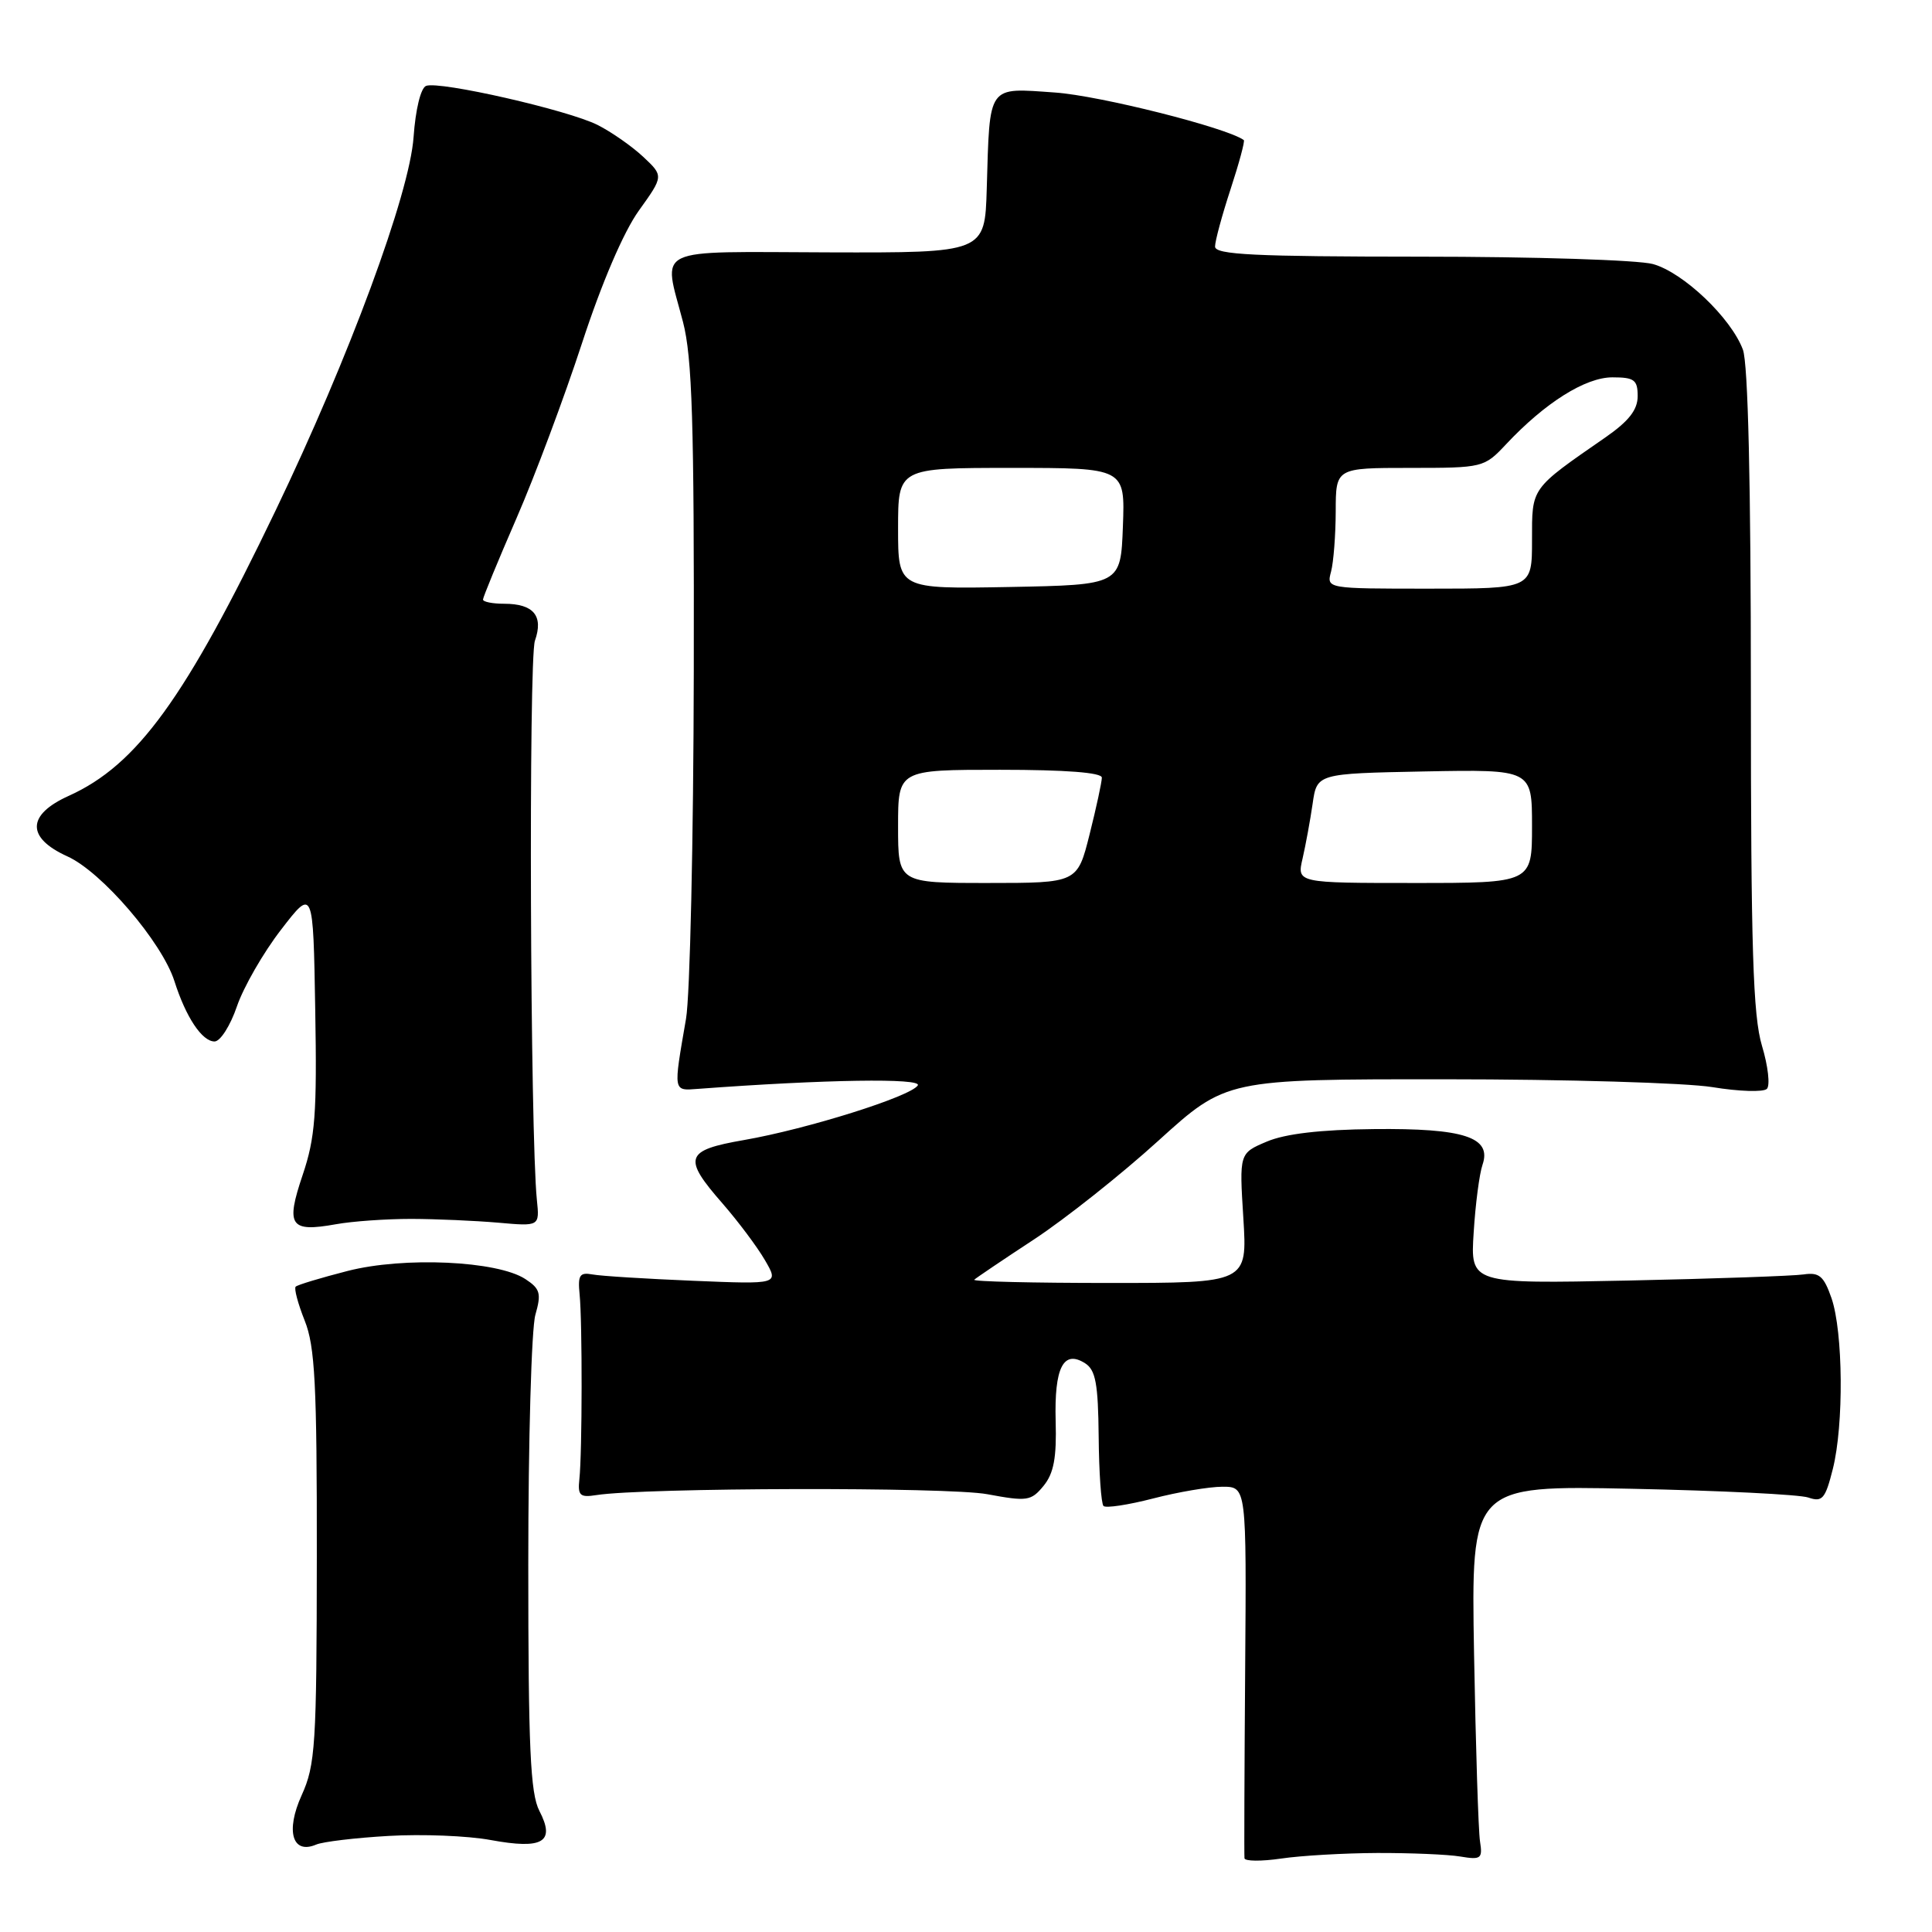 <?xml version="1.0" encoding="UTF-8" standalone="no"?>
<!DOCTYPE svg PUBLIC "-//W3C//DTD SVG 1.1//EN" "http://www.w3.org/Graphics/SVG/1.1/DTD/svg11.dtd" >
<svg xmlns="http://www.w3.org/2000/svg" xmlns:xlink="http://www.w3.org/1999/xlink" version="1.1" viewBox="0 0 256 256">
 <g >
 <path fill="currentColor"
d=" M 182.50 245.53 C 186.90 245.52 191.85 245.72 193.50 246.00 C 196.24 246.46 196.47 246.28 196.11 244.00 C 195.89 242.62 195.54 231.45 195.32 219.16 C 194.93 196.83 194.93 196.83 216.21 197.27 C 227.92 197.51 238.45 198.03 239.61 198.43 C 241.47 199.07 241.86 198.62 242.86 194.64 C 244.33 188.80 244.23 176.49 242.68 172.00 C 241.66 169.08 241.06 168.56 238.98 168.87 C 237.62 169.07 227.12 169.44 215.67 169.68 C 194.83 170.11 194.83 170.11 195.27 163.31 C 195.50 159.56 196.03 155.53 196.44 154.34 C 197.70 150.69 194.00 149.48 182.00 149.61 C 174.99 149.68 170.29 150.23 167.85 151.27 C 164.21 152.81 164.21 152.81 164.75 161.41 C 165.28 170.00 165.28 170.00 146.97 170.00 C 136.91 170.00 128.86 169.81 129.09 169.57 C 129.33 169.34 132.89 166.93 137.01 164.23 C 141.13 161.52 148.55 155.64 153.49 151.15 C 162.48 143.00 162.48 143.00 191.49 143.01 C 207.45 143.01 223.38 143.48 226.90 144.05 C 230.43 144.63 233.67 144.73 234.12 144.28 C 234.57 143.83 234.28 141.26 233.47 138.57 C 232.28 134.60 232.00 125.73 232.00 91.41 C 232.00 64.08 231.63 48.13 230.94 46.32 C 229.36 42.11 223.05 36.11 219.03 34.99 C 217.09 34.45 203.24 34.01 188.25 34.01 C 166.20 34.00 161.00 33.75 161.00 32.67 C 161.00 31.93 161.93 28.51 163.06 25.06 C 164.19 21.61 164.98 18.68 164.81 18.56 C 162.54 16.91 145.70 12.67 139.80 12.26 C 130.77 11.63 131.16 11.07 130.75 25.00 C 130.50 33.50 130.50 33.50 109.75 33.44 C 86.14 33.37 87.86 32.54 90.50 42.66 C 91.72 47.35 91.99 55.97 91.93 88.96 C 91.89 111.26 91.43 131.97 90.90 135.00 C 89.21 144.78 89.16 144.53 92.50 144.28 C 109.26 143.03 122.22 142.83 121.61 143.82 C 120.71 145.28 106.98 149.60 98.59 151.06 C 90.75 152.42 90.42 153.39 95.75 159.48 C 97.81 161.85 100.34 165.22 101.36 166.98 C 103.22 170.18 103.22 170.18 91.86 169.71 C 85.61 169.45 79.60 169.08 78.50 168.87 C 76.81 168.56 76.55 168.97 76.80 171.50 C 77.17 175.12 77.15 192.50 76.77 196.00 C 76.54 198.16 76.84 198.45 79.00 198.11 C 85.36 197.11 125.64 197.02 130.82 197.99 C 136.11 198.97 136.62 198.90 138.28 196.88 C 139.63 195.23 140.02 193.15 139.88 188.30 C 139.69 181.21 140.90 178.81 143.78 180.64 C 145.18 181.53 145.51 183.34 145.58 190.36 C 145.62 195.10 145.91 199.24 146.22 199.55 C 146.53 199.86 149.48 199.41 152.78 198.56 C 156.09 197.70 160.22 197.00 161.98 197.00 C 165.17 197.00 165.17 197.00 164.99 221.25 C 164.89 234.59 164.85 245.83 164.90 246.23 C 164.96 246.63 167.14 246.65 169.75 246.27 C 172.36 245.88 178.10 245.55 182.50 245.53 Z  M 51.50 243.27 C 55.90 243.01 61.98 243.25 65.00 243.81 C 71.95 245.09 73.62 244.09 71.47 239.95 C 70.27 237.63 70.00 231.59 70.00 207.29 C 70.00 190.90 70.42 176.02 70.94 174.22 C 71.75 171.38 71.58 170.77 69.61 169.48 C 65.91 167.06 53.52 166.49 46.05 168.41 C 42.51 169.32 39.41 170.25 39.18 170.49 C 38.94 170.72 39.48 172.74 40.37 174.98 C 41.74 178.39 42.00 183.43 41.98 206.27 C 41.96 231.29 41.79 233.86 39.97 237.88 C 37.81 242.64 38.74 245.77 41.91 244.41 C 42.78 244.04 47.10 243.52 51.50 243.27 Z  M 54.50 161.51 C 57.80 161.52 62.98 161.75 66.00 162.01 C 71.50 162.50 71.50 162.50 71.14 159.00 C 70.25 150.38 70.03 87.35 70.88 84.90 C 72.04 81.60 70.71 80.00 66.80 80.00 C 65.26 80.00 64.00 79.75 64.00 79.44 C 64.00 79.14 65.99 74.30 68.43 68.69 C 70.87 63.09 74.77 52.65 77.11 45.50 C 79.71 37.53 82.63 30.72 84.65 27.91 C 87.94 23.32 87.94 23.32 85.22 20.77 C 83.72 19.37 81.01 17.48 79.19 16.56 C 75.29 14.59 58.22 10.70 56.46 11.38 C 55.75 11.65 55.06 14.50 54.80 18.17 C 54.27 25.69 46.26 47.37 36.52 67.64 C 24.57 92.54 18.17 101.36 9.12 105.45 C 3.54 107.96 3.47 111.00 8.92 113.47 C 13.48 115.52 21.46 124.83 23.11 130.00 C 24.63 134.78 26.77 138.00 28.43 138.00 C 29.19 138.00 30.52 135.91 31.39 133.36 C 32.26 130.81 34.89 126.23 37.24 123.19 C 41.50 117.66 41.50 117.66 41.77 133.79 C 42.01 147.63 41.77 150.75 40.10 155.70 C 37.83 162.43 38.42 163.31 44.50 162.22 C 46.70 161.82 51.20 161.51 54.50 161.51 Z  M 119.00 109.50 C 119.00 102.00 119.00 102.00 132.50 102.00 C 141.22 102.00 146.00 102.37 146.00 103.04 C 146.00 103.62 145.27 106.99 144.38 110.54 C 142.76 117.00 142.76 117.00 130.88 117.00 C 119.00 117.00 119.00 117.00 119.00 109.50 Z  M 172.60 113.75 C 173.01 111.96 173.61 108.70 173.93 106.50 C 174.50 102.50 174.50 102.50 188.75 102.22 C 203.00 101.95 203.00 101.95 203.00 109.47 C 203.00 117.00 203.00 117.00 187.42 117.00 C 171.84 117.00 171.84 117.00 172.60 113.75 Z  M 119.00 70.03 C 119.00 62.00 119.00 62.00 134.04 62.00 C 149.08 62.00 149.08 62.00 148.79 69.75 C 148.50 77.50 148.50 77.50 133.75 77.78 C 119.00 78.05 119.00 78.05 119.00 70.03 Z  M 176.37 75.75 C 176.70 74.51 176.98 70.91 176.99 67.75 C 177.00 62.00 177.00 62.00 186.81 62.00 C 196.51 62.00 196.66 61.96 199.56 58.87 C 204.73 53.36 210.07 50.00 213.65 50.00 C 216.55 50.00 217.00 50.33 217.00 52.49 C 217.00 54.30 215.83 55.80 212.75 57.94 C 202.75 64.87 203.00 64.53 203.00 71.58 C 203.00 78.00 203.00 78.00 189.38 78.00 C 175.77 78.00 175.77 78.00 176.37 75.75 Z "/>
</g>
</svg>